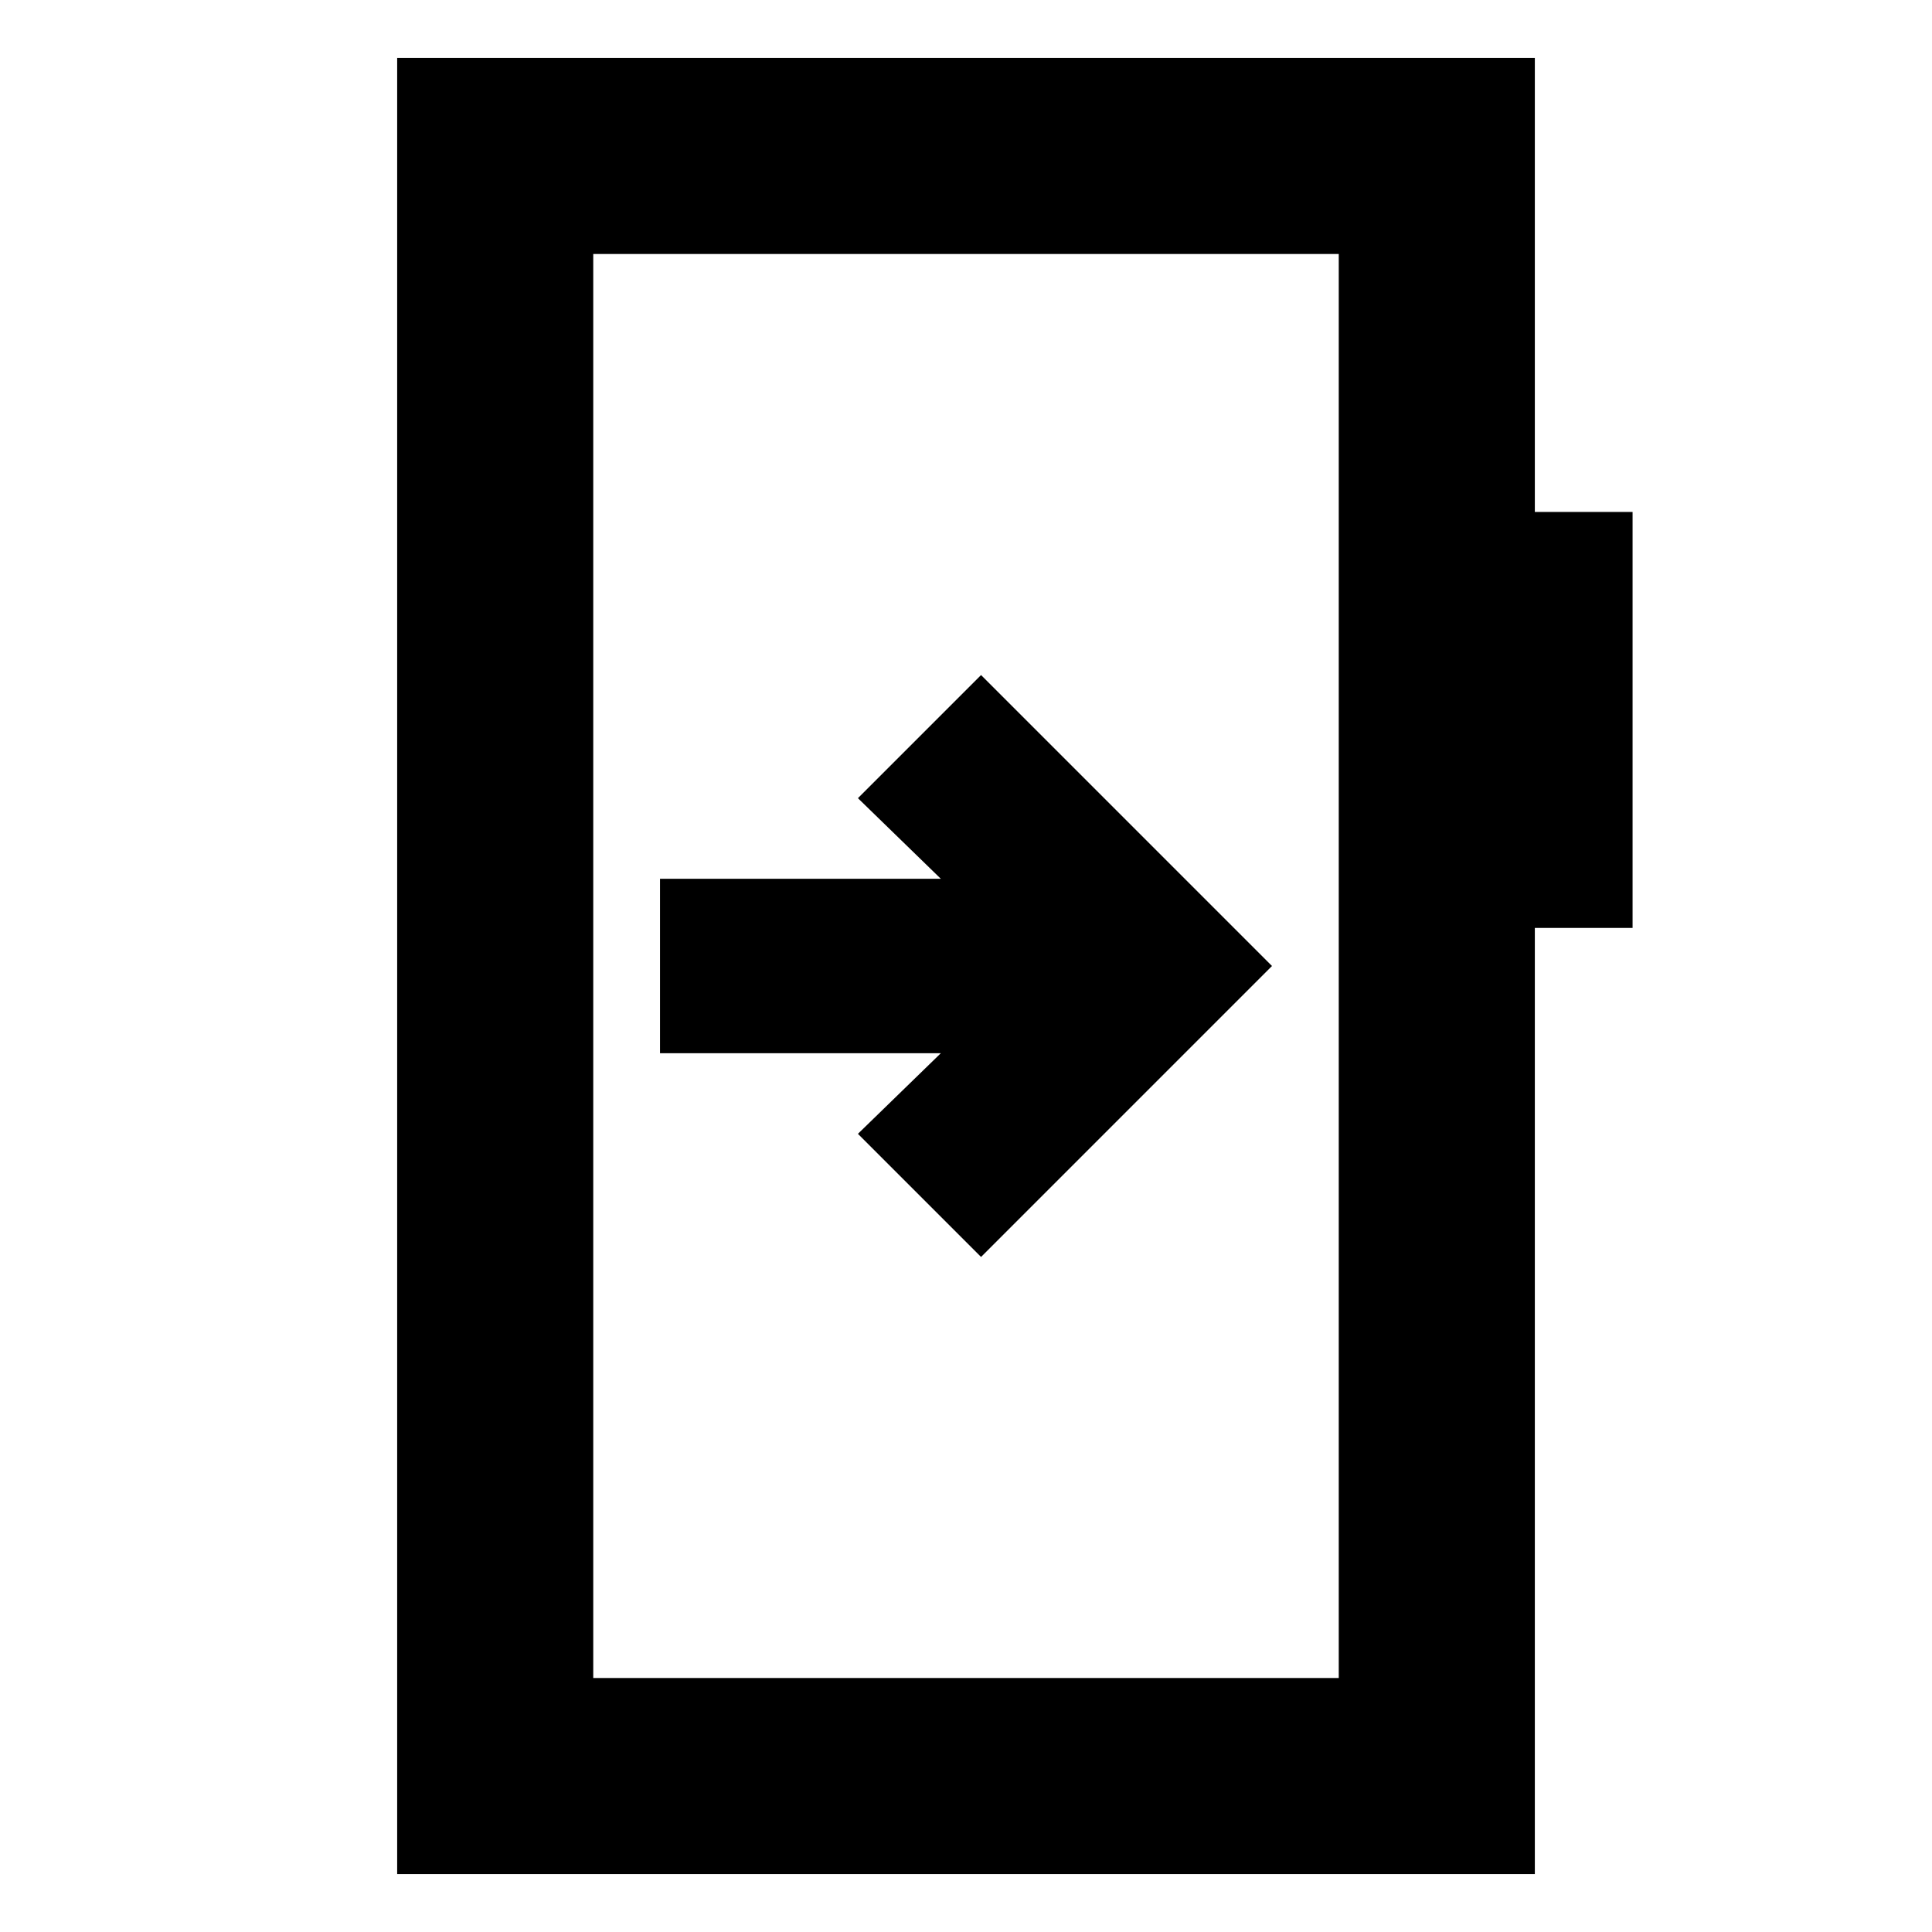 <svg xmlns="http://www.w3.org/2000/svg" height="20" viewBox="0 -960 960 960" width="20"><path d="M327.96-523.35v86.7h139.52l-41.18 40.04 61.18 61.18L632.04-480 487.48-624.57l-61.18 61.18 41.18 40.04H327.96ZM197.35-28.78v-902.44h565.3v225.61h48.57v206.7h-48.57v470.13h-565.3Zm97.43-97.44h370.44v-707.56H294.78v707.56Zm0 0v-707.56 707.56Z"/></svg>
